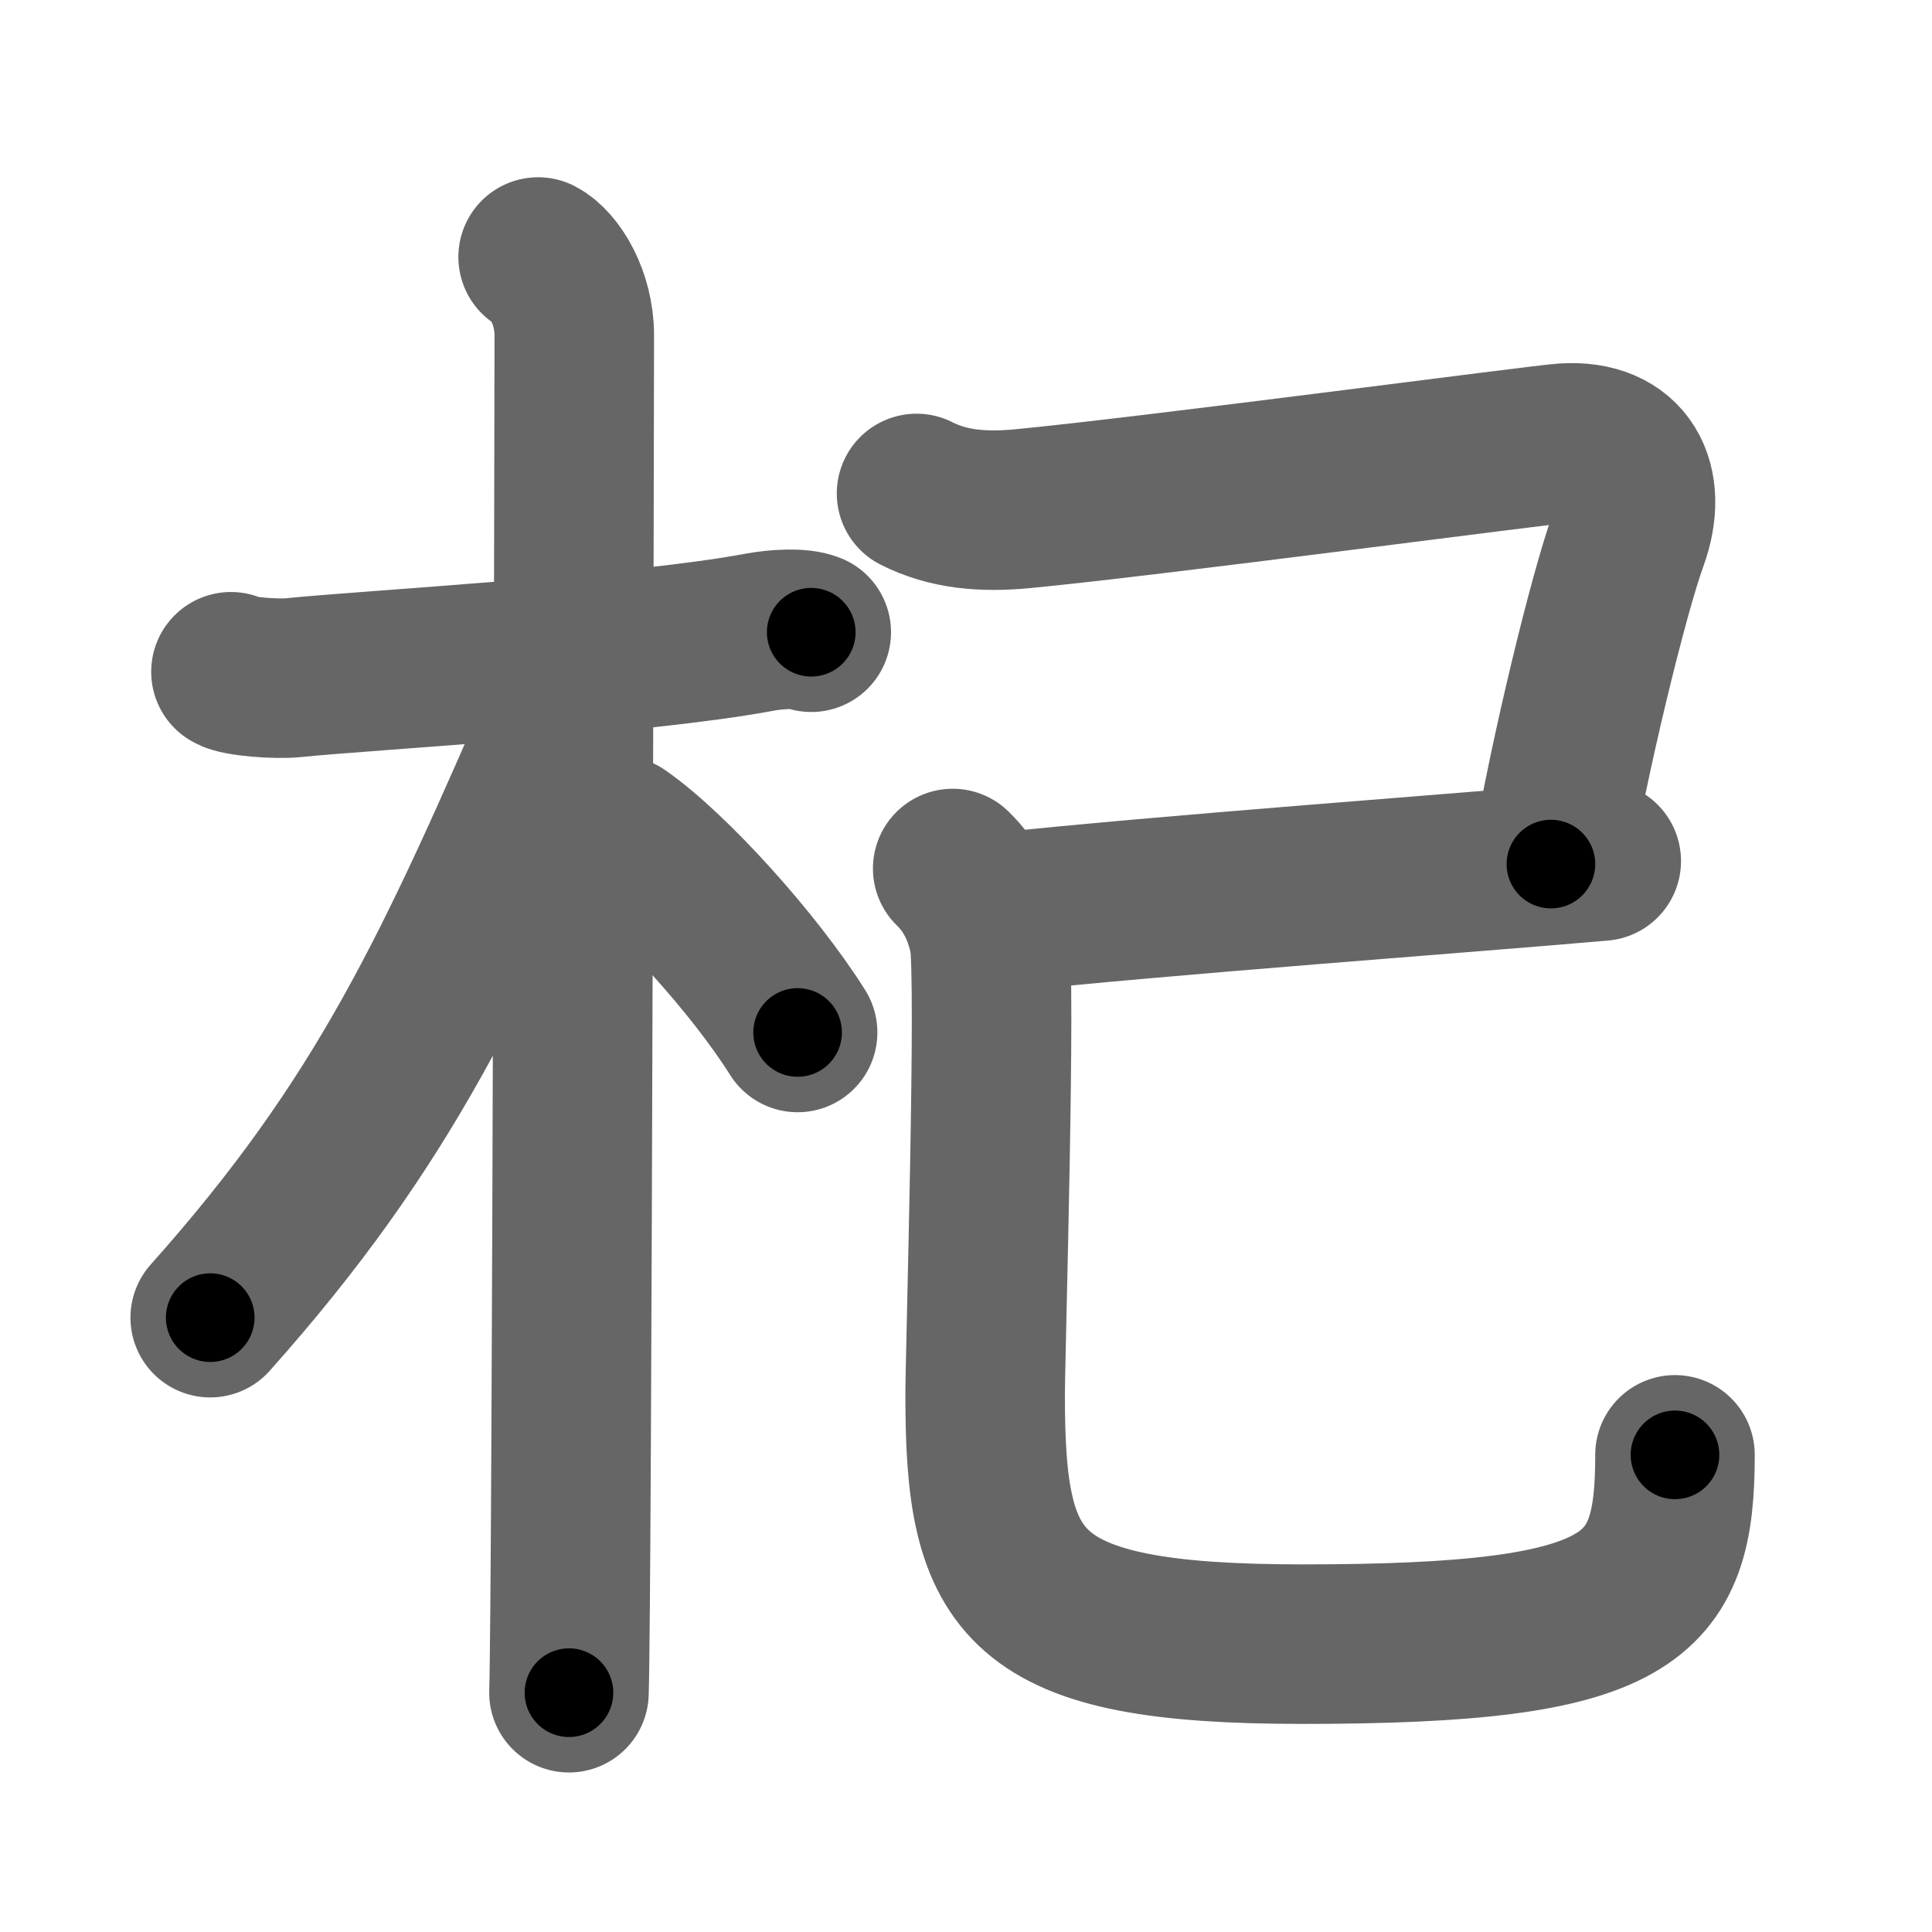 <svg xmlns="http://www.w3.org/2000/svg" width="109" height="109" viewBox="0 0 109 109" id="675e"><g fill="none" stroke="#666" stroke-width="9" stroke-linecap="round" stroke-linejoin="round"><g><g><path d="M13.03,37.9c0.37,0.26,2.57,0.44,3.55,0.33c4.23-0.43,19.45-1.28,26.26-2.56c0.98-0.18,2.31-0.26,2.93,0" /><path d="M30.36,14.5c0.91,0.47,2.04,2.25,2.04,4.42c0,0.95-0.12,70.75-0.3,76.58" /><path d="M32.19,39.53c-6.55,15.15-10.44,23.72-20.33,34.81" /><path d="M34.97,47.15c2.87,2,7.6,7.23,10.03,11.1" /></g><g><path d="M51.71,27.84c1.79,0.91,3.75,1.07,5.98,0.86C65,28,86.88,25.09,88.25,25c3.46-0.23,4.77,2.28,3.61,5.45c-1.11,3.05-3.36,12.3-4.36,18.3" /><path d="M56.25,51.5c9.25-1,26.5-2.25,34.09-2.92" /><path d="M53.75,49c1.16,1.13,1.75,2.48,2.05,3.92c0.42,2.06-0.22,23.47-0.22,25.83c0,10.75,1.92,14.01,17.9,14.01c18.77,0,21.02-2.51,21.02-10.68" /></g></g></g><g fill="none" stroke="#000" stroke-width="5" stroke-linecap="round" stroke-linejoin="round"><g><g><path d="M13.03,37.9c0.37,0.26,2.57,0.44,3.55,0.33c4.23-0.43,19.45-1.28,26.26-2.56c0.98-0.18,2.31-0.26,2.93,0" stroke-dasharray="32.94" stroke-dashoffset="32.94"><animate id="0" attributeName="stroke-dashoffset" values="32.94;0" dur="0.33s" fill="freeze" begin="0s;675e.click" /></path><path d="M30.36,14.5c0.91,0.47,2.04,2.25,2.04,4.42c0,0.95-0.12,70.75-0.3,76.58" stroke-dasharray="81.64" stroke-dashoffset="81.64"><animate attributeName="stroke-dashoffset" values="81.64" fill="freeze" begin="675e.click" /><animate id="1" attributeName="stroke-dashoffset" values="81.64;0" dur="0.61s" fill="freeze" begin="0.end" /></path><path d="M32.19,39.53c-6.55,15.15-10.44,23.72-20.33,34.81" stroke-dasharray="40.53" stroke-dashoffset="40.53"><animate attributeName="stroke-dashoffset" values="40.53" fill="freeze" begin="675e.click" /><animate id="2" attributeName="stroke-dashoffset" values="40.53;0" dur="0.41s" fill="freeze" begin="1.end" /></path><path d="M34.97,47.15c2.87,2,7.6,7.23,10.03,11.1" stroke-dasharray="15.03" stroke-dashoffset="15.03"><animate attributeName="stroke-dashoffset" values="15.03" fill="freeze" begin="675e.click" /><animate id="3" attributeName="stroke-dashoffset" values="15.03;0" dur="0.15s" fill="freeze" begin="2.end" /></path></g><g><path d="M51.71,27.84c1.79,0.91,3.75,1.07,5.98,0.86C65,28,86.88,25.09,88.25,25c3.46-0.23,4.77,2.28,3.61,5.45c-1.11,3.05-3.36,12.3-4.36,18.3" stroke-dasharray="63.9" stroke-dashoffset="63.9"><animate attributeName="stroke-dashoffset" values="63.9" fill="freeze" begin="675e.click" /><animate id="4" attributeName="stroke-dashoffset" values="63.9;0" dur="0.48s" fill="freeze" begin="3.end" /></path><path d="M56.25,51.5c9.25-1,26.5-2.25,34.09-2.92" stroke-dasharray="34.22" stroke-dashoffset="34.22"><animate attributeName="stroke-dashoffset" values="34.22" fill="freeze" begin="675e.click" /><animate id="5" attributeName="stroke-dashoffset" values="34.22;0" dur="0.34s" fill="freeze" begin="4.end" /></path><path d="M53.75,49c1.16,1.13,1.75,2.48,2.05,3.92c0.42,2.06-0.22,23.47-0.22,25.83c0,10.75,1.92,14.01,17.9,14.01c18.77,0,21.02-2.51,21.02-10.68" stroke-dasharray="85.09" stroke-dashoffset="85.09"><animate attributeName="stroke-dashoffset" values="85.09" fill="freeze" begin="675e.click" /><animate id="6" attributeName="stroke-dashoffset" values="85.09;0" dur="0.64s" fill="freeze" begin="5.end" /></path></g></g></g></svg>